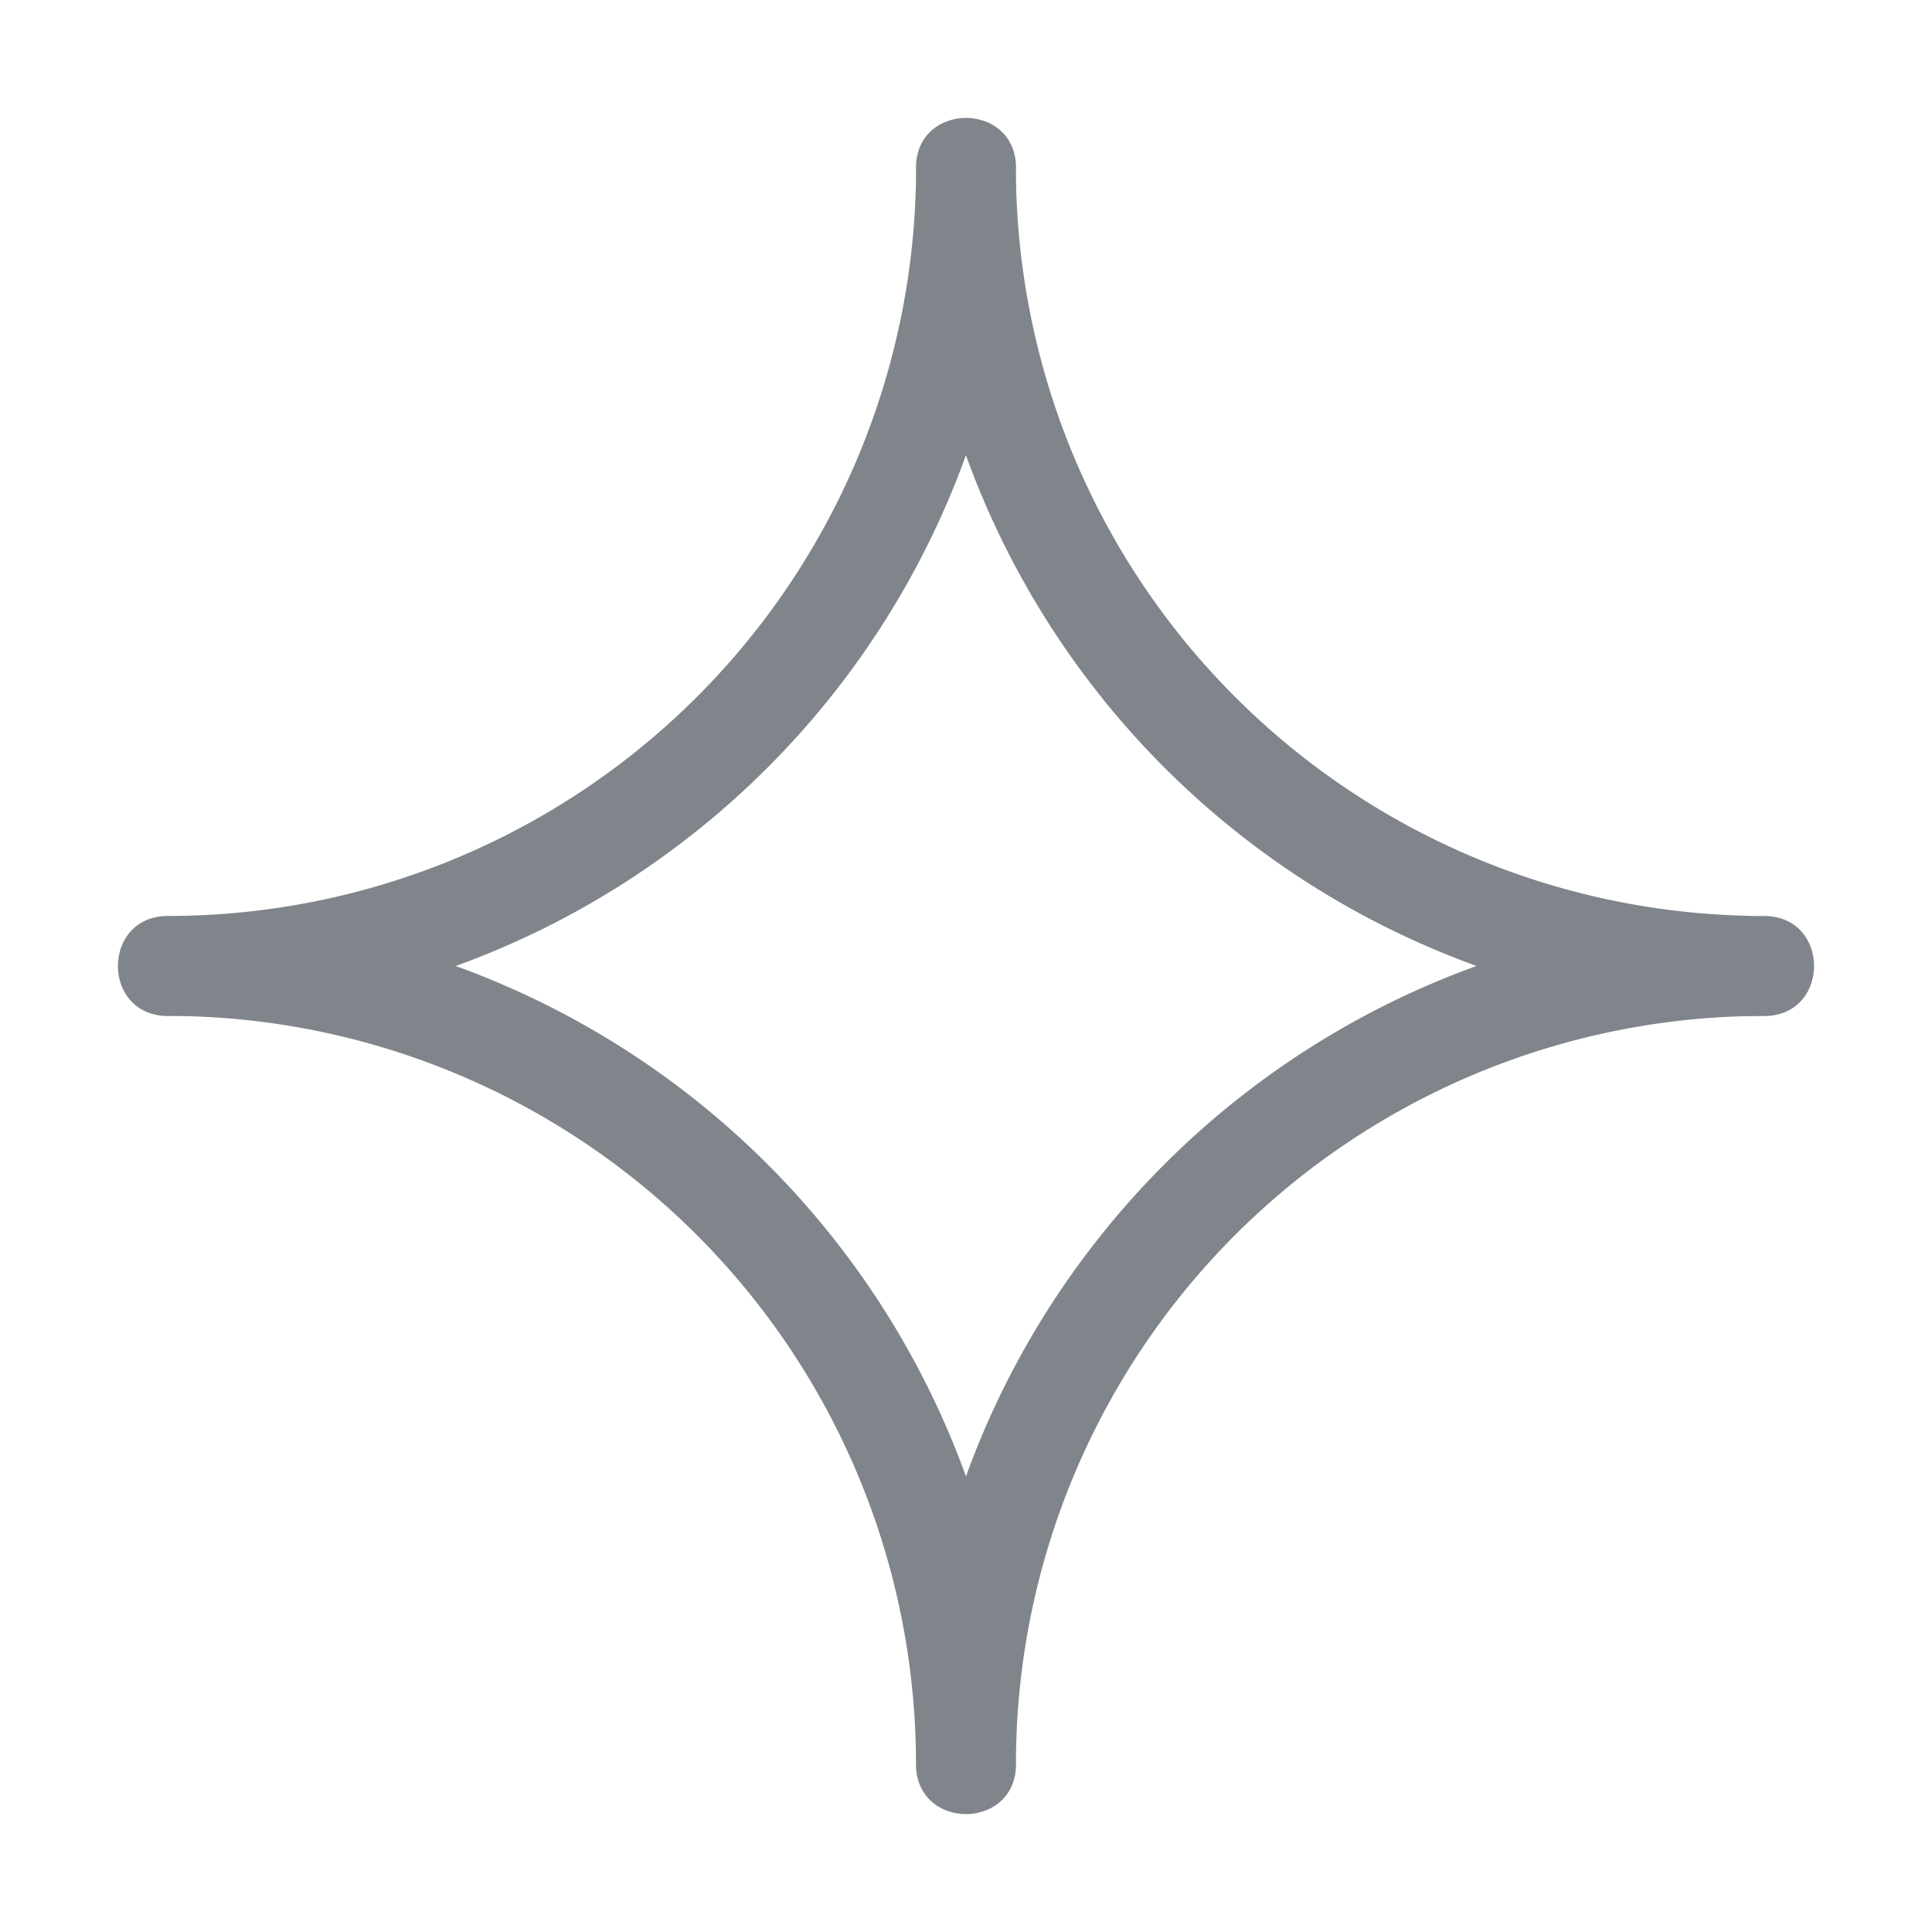 <svg xmlns:xlink="http://www.w3.org/1999/xlink" xmlns="http://www.w3.org/2000/svg" width="18" height="18">
    <g fill="none" fill-rule="evenodd">
        <path d="M0 0h18v18H0z"/>
        <path d="M8.534 1.564v.114a6.97 6.97 0 0 1-6.74 6.852l-.114.003-.12.001h-.018c-.597.024-.591.927.019.932h.118a6.97 6.97 0 0 1 6.854 6.854l.001.12c.005.615.927.615.932 0v-.119l.003-.112a6.97 6.97 0 0 1 6.739-6.74l.112-.002.12-.001h.018c.597-.024.591-.927-.019-.932h-.12l-.113-.004a6.97 6.97 0 0 1-6.74-6.852v-.114c0-.614-.913-.62-.932-.018v.018zM9 4.243l.009.025a7.924 7.924 0 0 0 4.718 4.721l.03.011-.004.001A7.924 7.924 0 0 0 9 13.754L9 13.756l-.001-.003A7.924 7.924 0 0 0 4.246 9L4.244 9l.03-.01A7.924 7.924 0 0 0 8.99 4.267L9 4.243z" fill="#80858C"/>
    </g>
</svg>